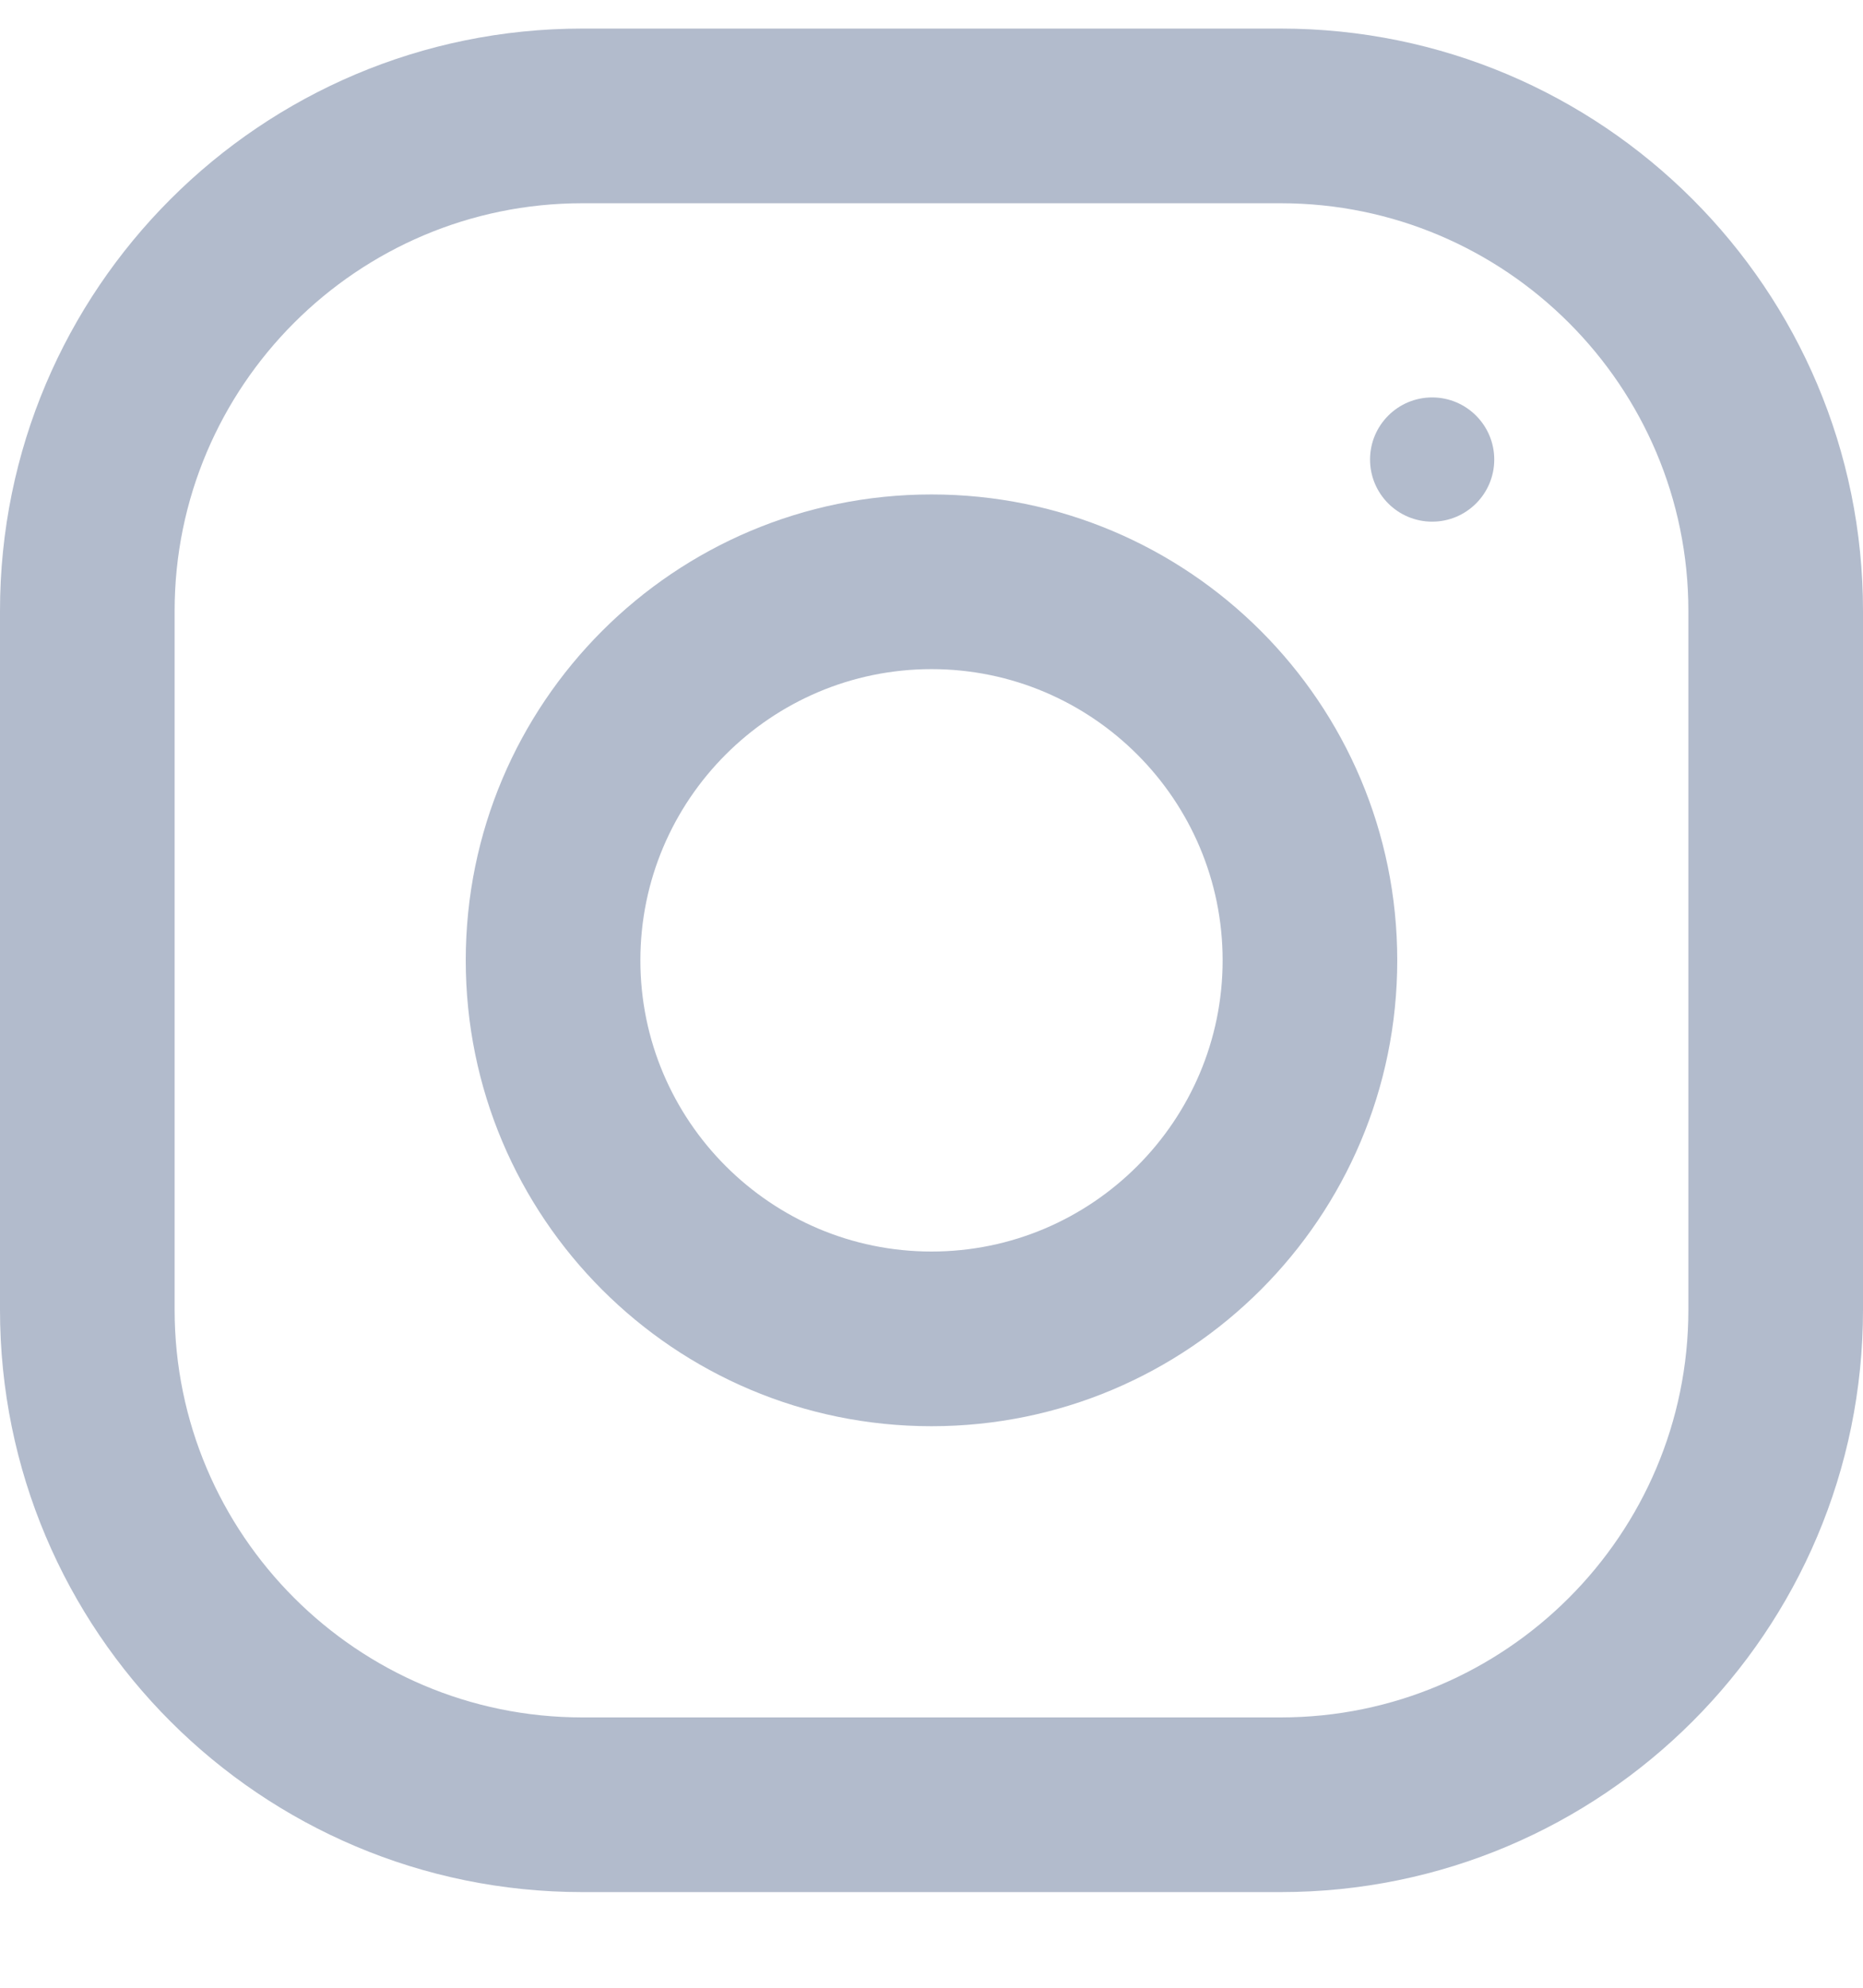 <svg width="15" height="16" viewBox="0 0 15 16" fill="none" xmlns="http://www.w3.org/2000/svg">
<g clip-path="url(#clip0_8513_2518)">
<path d="M10.312 0.23H4.688C2.099 0.23 0 2.329 0 4.917V10.543C0 13.131 2.099 15.23 4.688 15.23H10.312C12.901 15.23 15 13.131 15 10.543V4.917C15 2.329 12.901 0.23 10.312 0.23ZM13.594 10.543C13.594 12.352 12.122 13.824 10.312 13.824H4.688C2.878 13.824 1.406 12.352 1.406 10.543V4.917C1.406 3.108 2.878 1.636 4.688 1.636H10.312C12.122 1.636 13.594 3.108 13.594 4.917V10.543Z" fill="#B2BBCC"/>
<path d="M7.5 3.98C5.429 3.98 3.75 5.659 3.75 7.73C3.75 9.801 5.429 11.48 7.5 11.48C9.571 11.48 11.25 9.801 11.25 7.73C11.25 5.659 9.571 3.98 7.5 3.98ZM7.5 10.074C6.208 10.074 5.156 9.022 5.156 7.73C5.156 6.437 6.208 5.386 7.5 5.386C8.792 5.386 9.844 6.437 9.844 7.73C9.844 9.022 8.792 10.074 7.5 10.074Z" fill="#B2BBCC"/>
<path d="M11.531 4.199C11.807 4.199 12.031 3.975 12.031 3.699C12.031 3.423 11.807 3.199 11.531 3.199C11.255 3.199 11.031 3.423 11.031 3.699C11.031 3.975 11.255 4.199 11.531 4.199Z" fill="#B2BBCC"/>
</g>
<defs>
<clipPath id="clip0_8513_2518">
<rect width="15" height="15" fill="white" transform="translate(0 0.23)"/>
</clipPath>
</defs>
</svg>

